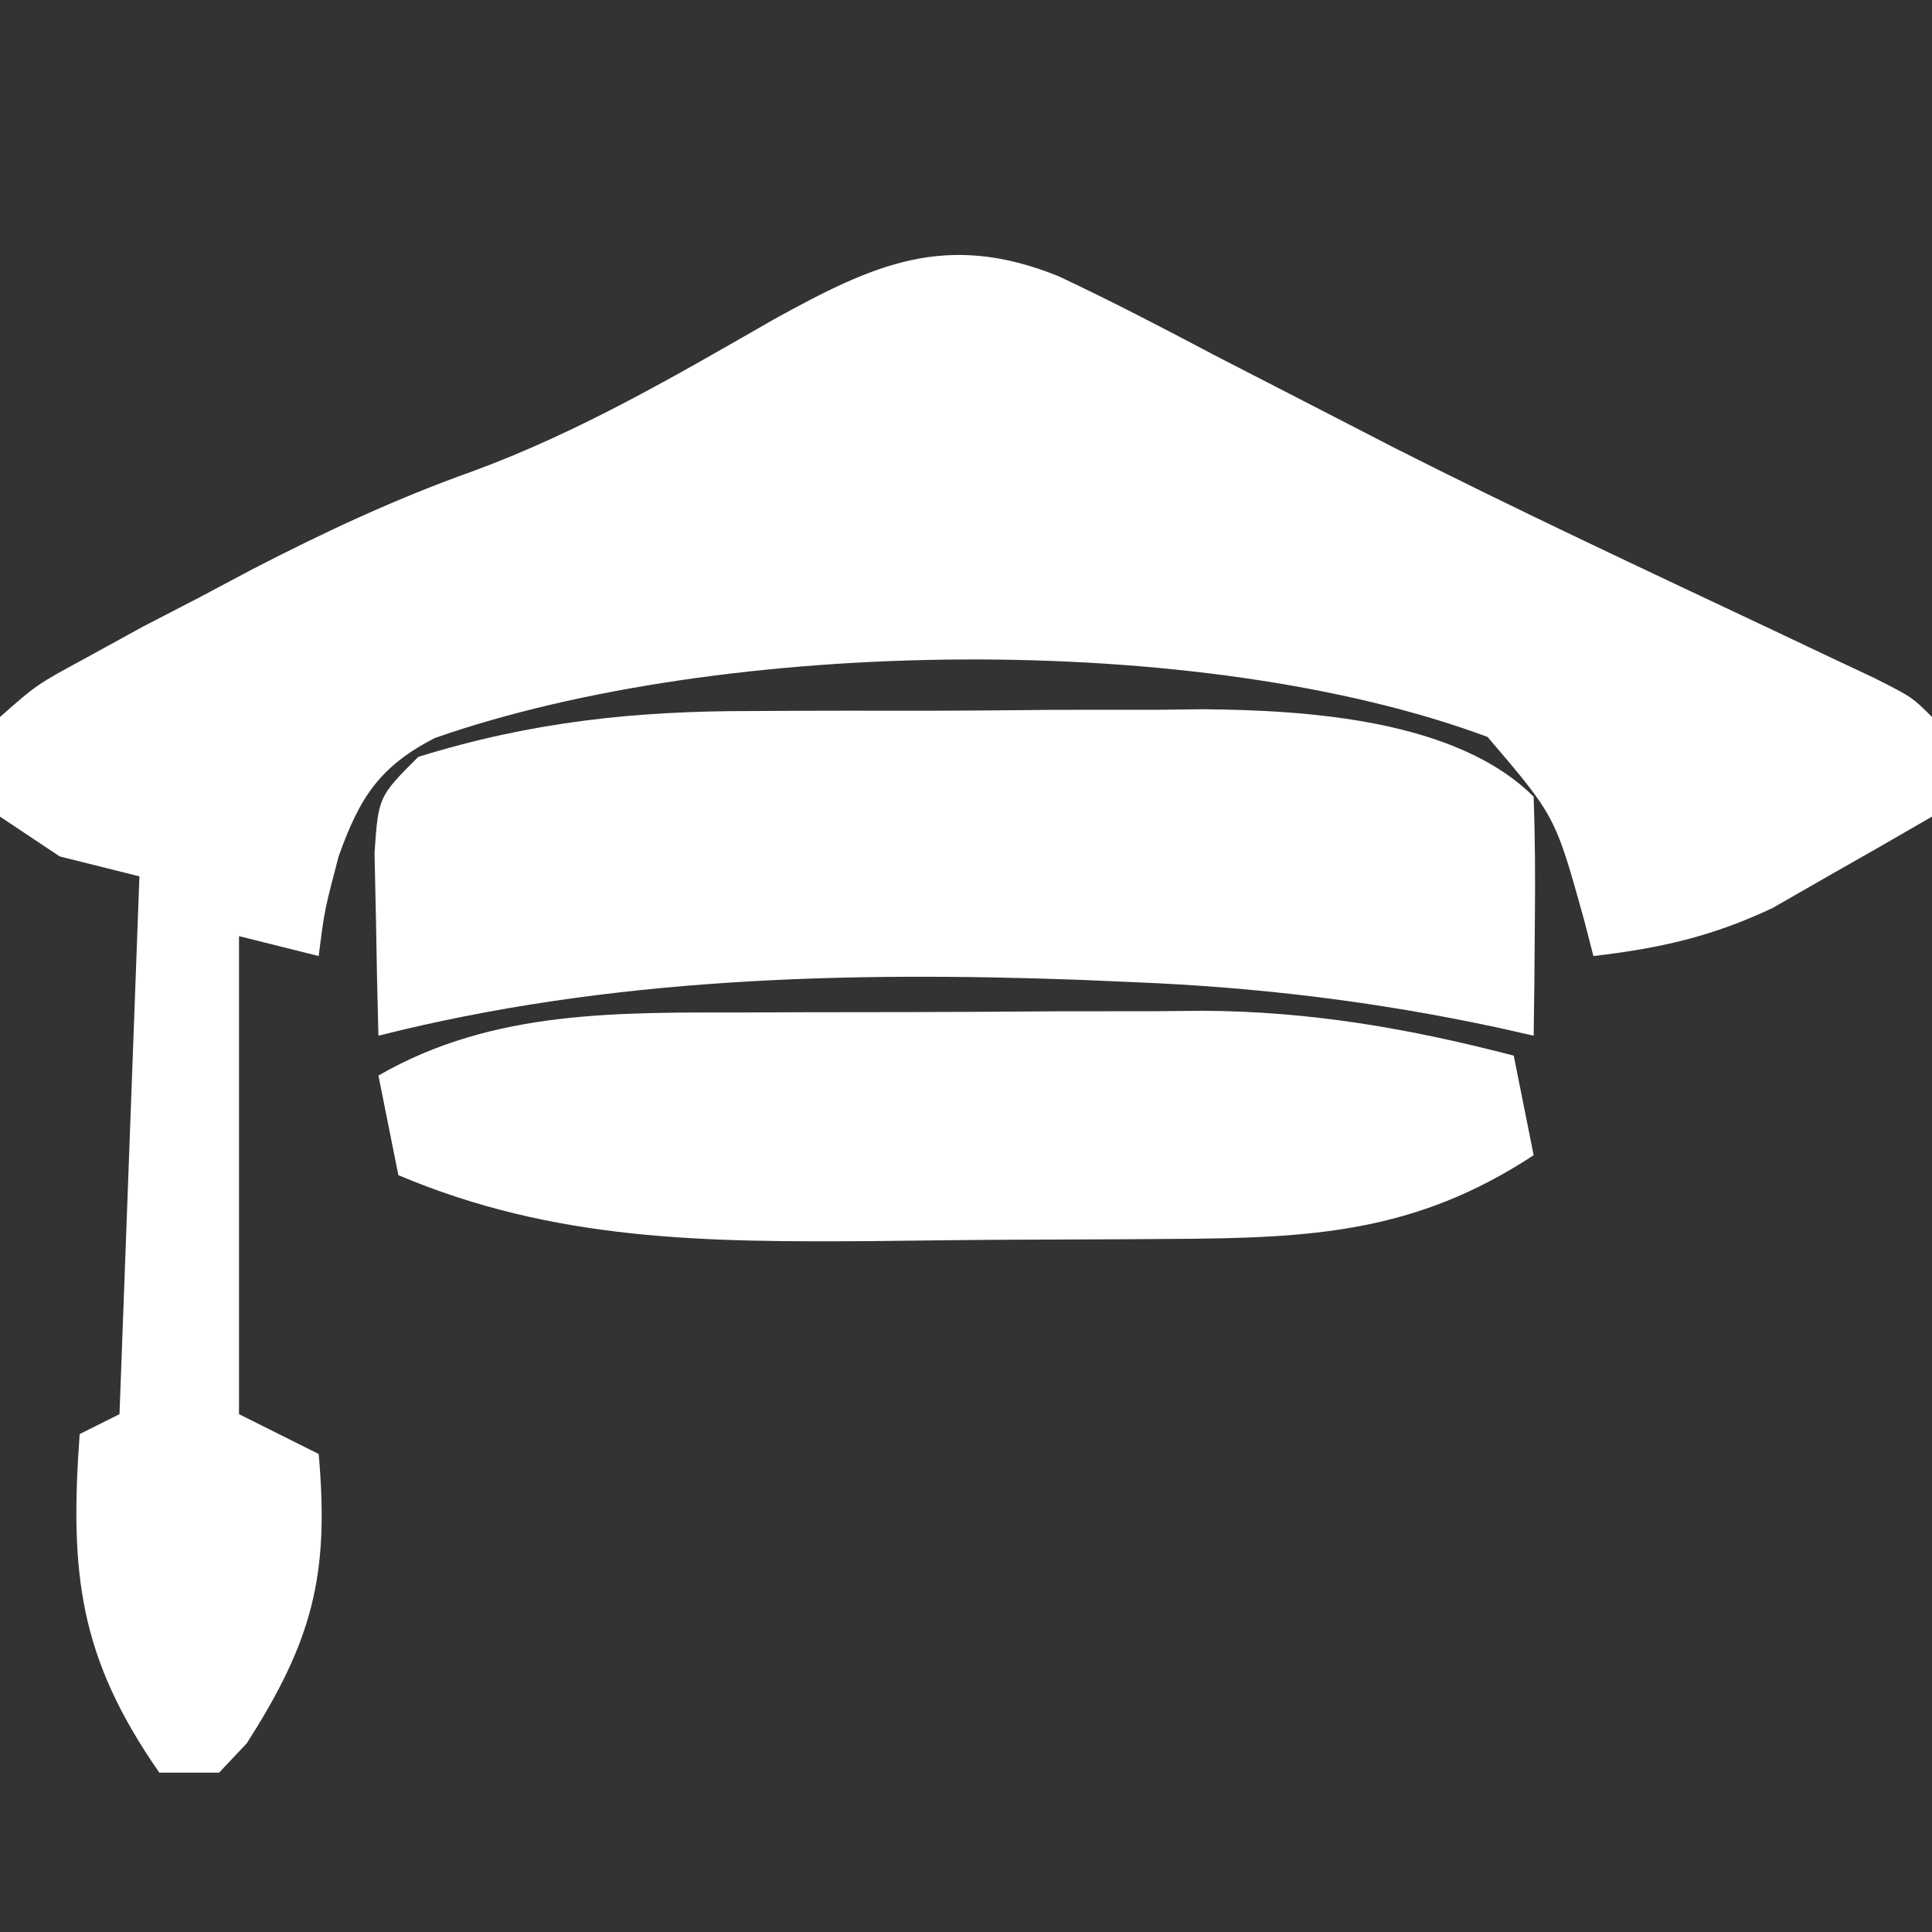 <?xml version="1.0" encoding="UTF-8"?>
<svg version="1.1" xmlns="http://www.w3.org/2000/svg" width="97" height="97">
<rect width="100%" height="100%" fill="#333333" stroke="none"/>
<path d="M0 0 C2.636 1.243 5.208 2.577 7.783 3.942 C9.733 4.948 11.683 5.951 13.635 6.953 C14.646 7.475 15.657 7.996 16.698 8.533 C22.968 11.713 29.338 14.687 35.695 17.687 C36.617 18.124 37.54 18.561 38.49 19.012 C39.309 19.398 40.127 19.783 40.97 20.18 C42.846 21.129 42.846 21.129 43.846 22.129 C43.886 23.795 43.888 25.463 43.846 27.129 C42.144 28.119 40.434 29.096 38.721 30.067 C37.294 30.885 37.294 30.885 35.838 31.719 C32.783 33.159 30.184 33.738 26.846 34.129 C26.687 33.514 26.529 32.899 26.365 32.266 C24.932 27.109 24.932 27.109 21.533 23.129 C7.075 17.749 -16.853 18.12 -31.33 23.184 C-34.127 24.633 -35.108 26.2 -36.154 29.129 C-36.861 31.822 -36.861 31.822 -37.154 34.129 C-38.474 33.799 -39.794 33.469 -41.154 33.129 C-41.154 41.049 -41.154 48.969 -41.154 57.129 C-39.834 57.789 -38.514 58.449 -37.154 59.129 C-36.61 65.229 -37.471 68.512 -40.768 73.66 C-41.225 74.145 -41.683 74.63 -42.154 75.129 C-43.144 75.129 -44.134 75.129 -45.154 75.129 C-49.188 69.331 -49.66 65.115 -49.154 58.129 C-48.164 57.634 -48.164 57.634 -47.154 57.129 C-46.824 48.219 -46.494 39.309 -46.154 30.129 C-47.474 29.799 -48.794 29.469 -50.154 29.129 C-51.144 28.469 -52.134 27.809 -53.154 27.129 C-53.615 24.692 -53.615 24.692 -53.154 22.129 C-51.318 20.504 -51.318 20.504 -48.779 19.129 C-47.41 18.377 -47.41 18.377 -46.014 17.61 C-45.07 17.121 -44.126 16.633 -43.154 16.129 C-42.293 15.672 -41.432 15.214 -40.545 14.742 C-36.885 12.85 -33.271 11.158 -29.389 9.778 C-24.065 7.818 -19.243 4.999 -14.334 2.182 C-9.298 -0.596 -5.671 -2.292 0 0 Z " fill="#FFFFFF" transform="translate(53.154,13.871)"/>
<path d="M0 0 C1.216 -0.006 1.216 -0.006 2.457 -0.013 C4.16 -0.019 5.864 -0.019 7.567 -0.015 C10.15 -0.012 12.732 -0.035 15.314 -0.061 C16.98 -0.063 18.646 -0.064 20.312 -0.062 C21.452 -0.076 21.452 -0.076 22.614 -0.09 C27.808 -0.046 35.337 0.415 39.223 4.301 C39.295 6.32 39.306 8.342 39.285 10.363 C39.276 11.468 39.267 12.573 39.258 13.711 C39.246 14.566 39.235 15.42 39.223 16.301 C38.618 16.164 38.012 16.028 37.389 15.887 C31.294 14.581 25.384 13.866 19.16 13.613 C18.255 13.574 17.351 13.535 16.419 13.495 C4.593 13.068 -7.25 13.383 -18.777 16.301 C-18.831 14.343 -18.87 12.384 -18.902 10.426 C-18.926 9.335 -18.949 8.245 -18.973 7.121 C-18.777 4.301 -18.777 4.301 -16.777 2.301 C-11.089 0.541 -5.928 -0.007 0 0 Z " fill="#FFFFFF" transform="translate(37.777,35.699)"/>
<path d="M0 0 C1.22 -0.005 1.22 -0.005 2.465 -0.01 C4.181 -0.015 5.896 -0.017 7.612 -0.017 C10.212 -0.02 12.812 -0.038 15.412 -0.057 C17.087 -0.06 18.762 -0.062 20.438 -0.062 C21.203 -0.07 21.969 -0.077 22.758 -0.084 C28.197 -0.062 33.158 0.802 38.418 2.168 C38.913 4.643 38.913 4.643 39.418 7.168 C33.445 11.093 28.206 11.331 21.188 11.371 C20.397 11.377 19.607 11.382 18.792 11.388 C17.122 11.398 15.452 11.404 13.782 11.408 C11.256 11.418 8.731 11.449 6.205 11.48 C-2.145 11.534 -9.749 11.491 -17.582 8.168 C-17.912 6.518 -18.242 4.868 -18.582 3.168 C-12.803 -0.166 -6.48 0.009 0 0 Z " fill="#FFFFFF" transform="translate(37.582,50.832)"/>
</svg>
